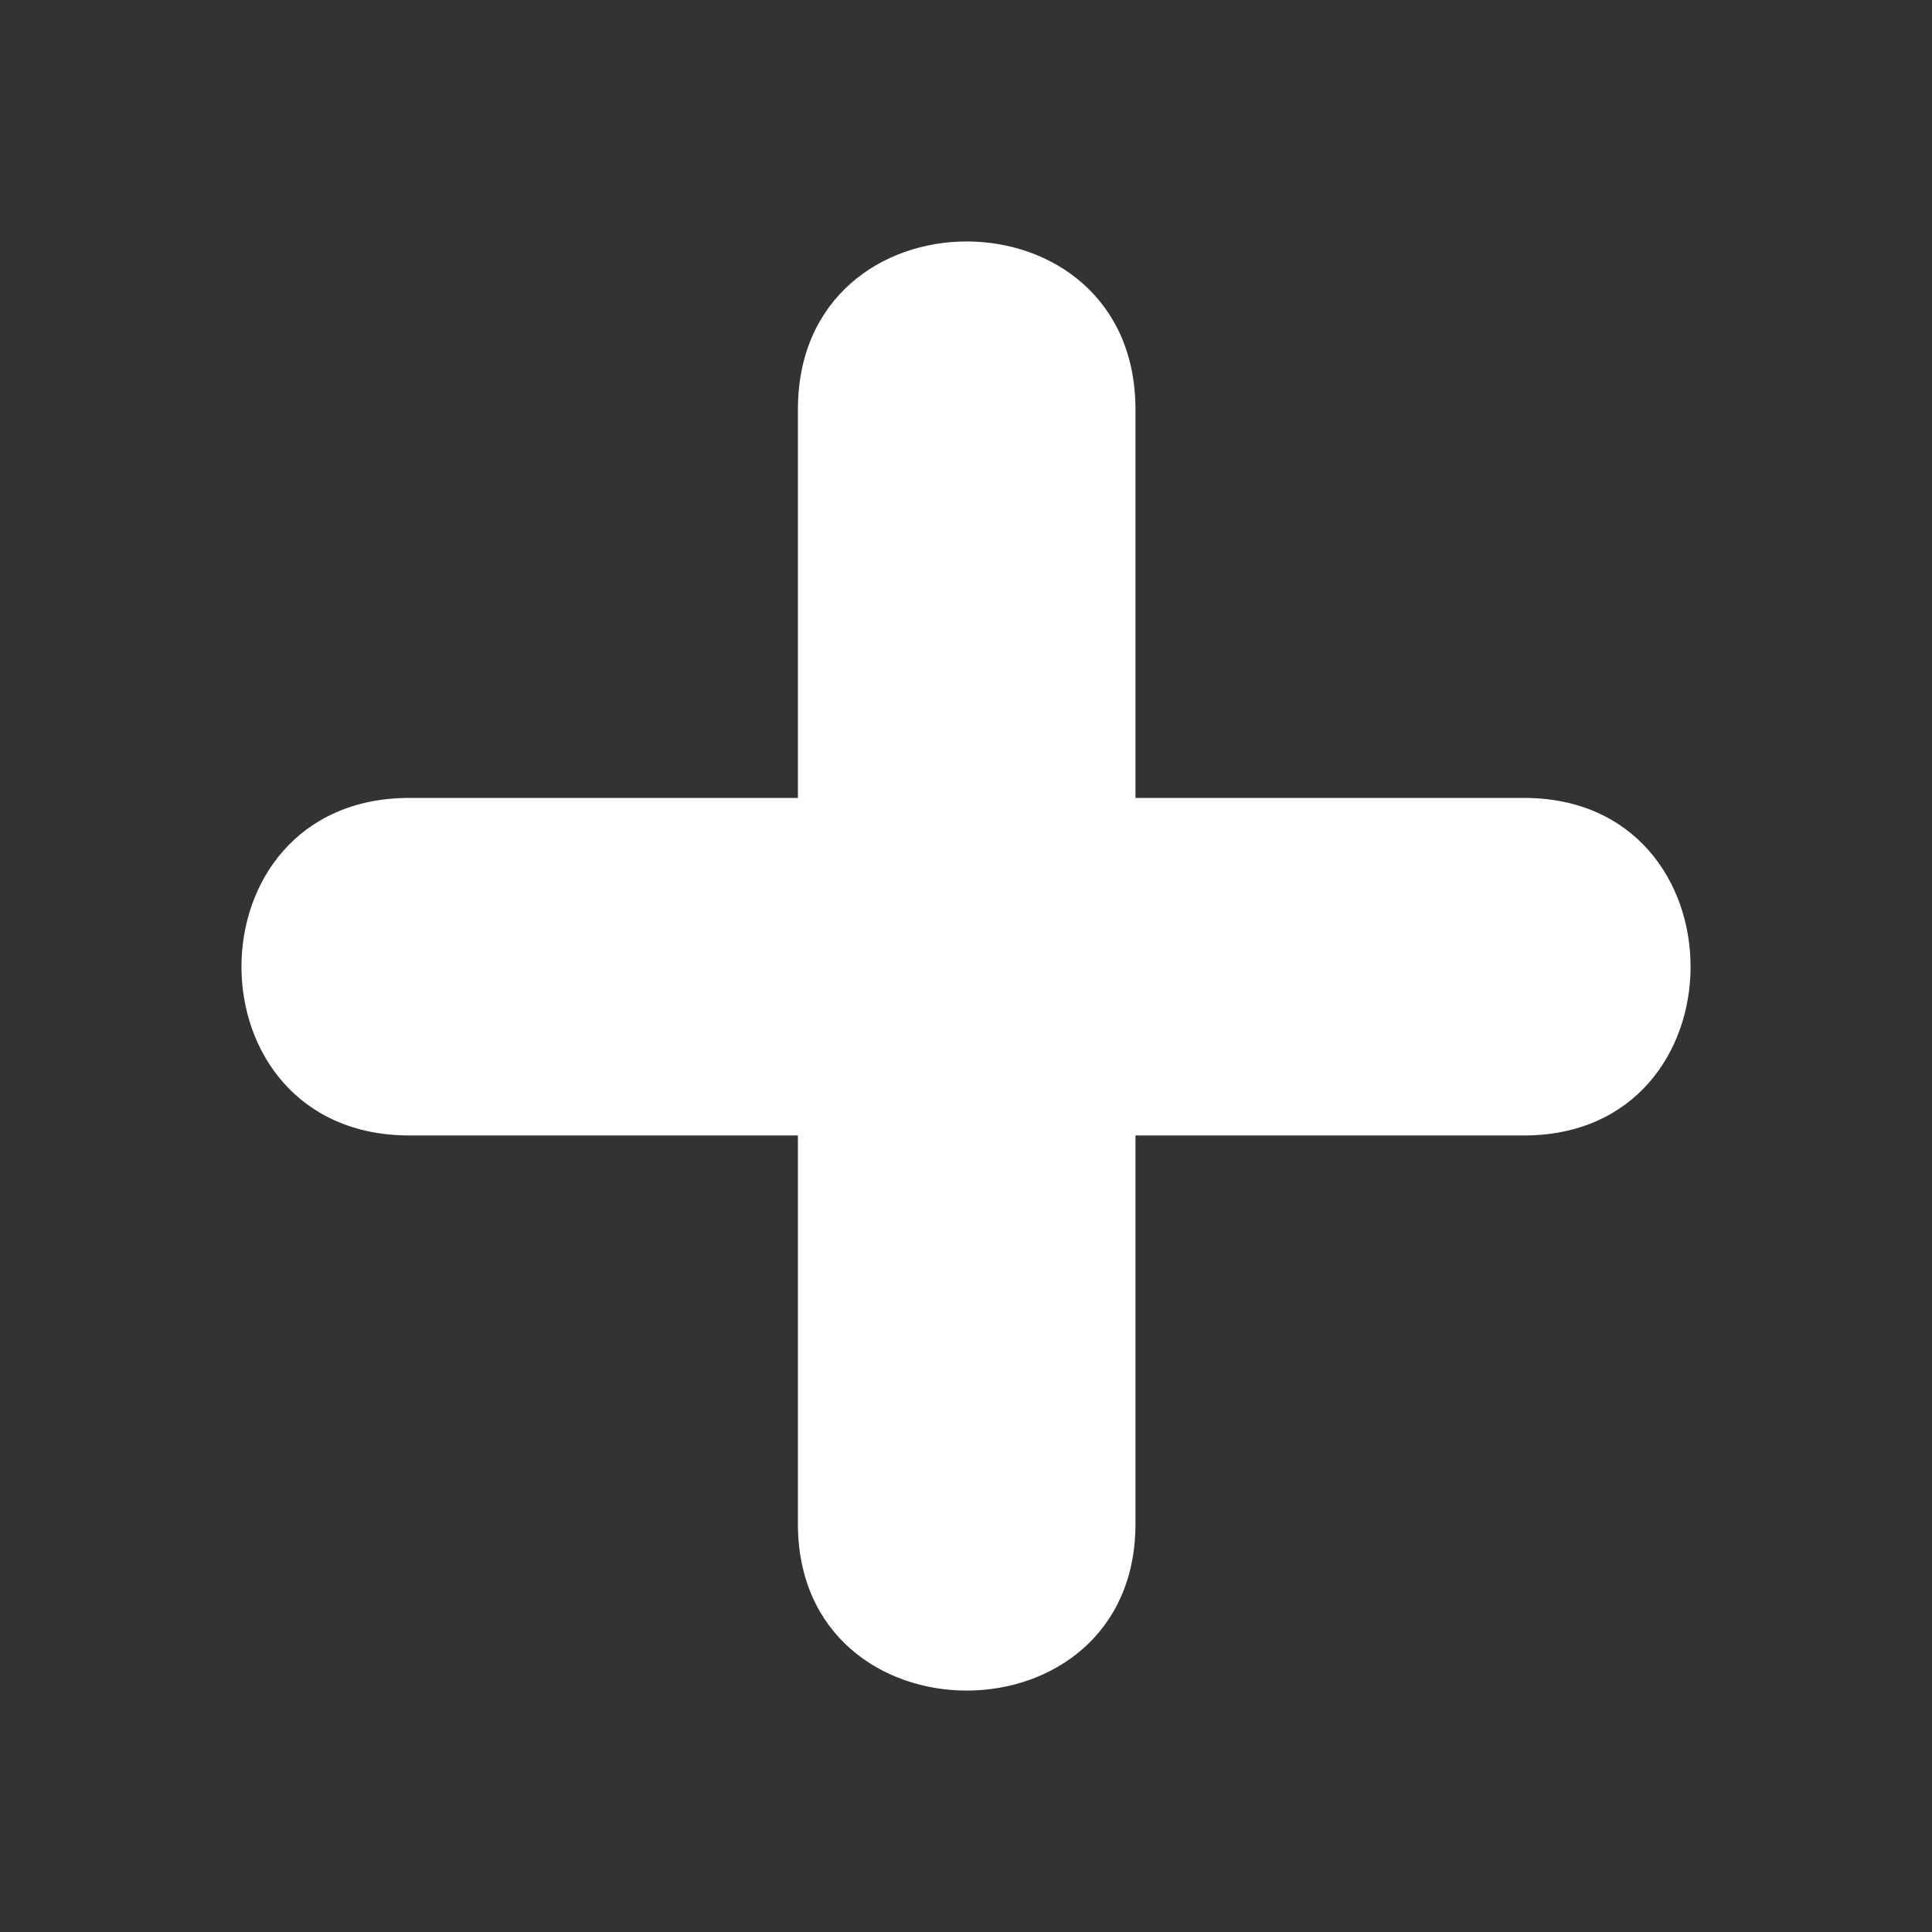 <svg xmlns="http://www.w3.org/2000/svg" width="14" height="14" viewBox="0 0 14 14">
    <rect x="0" y="0" width="14" height="14" fill="#333333" stroke="none"/>
    <g fill="none" fill-rule="evenodd">
        <g>
            <path d="M0 0H14V14H0z"/>
            <path fill="#FFF" d="M2.967 5.782h2.815V2.967c0-1.623 2.446-1.623 2.446 0v2.815h2.815c1.61 0 1.61 2.446 0 2.446H8.228v2.815c0 1.61-2.446 1.61-2.446 0V8.228H2.967c-1.623 0-1.623-2.446 0-2.446z"/>
        </g>
    </g>
</svg>
